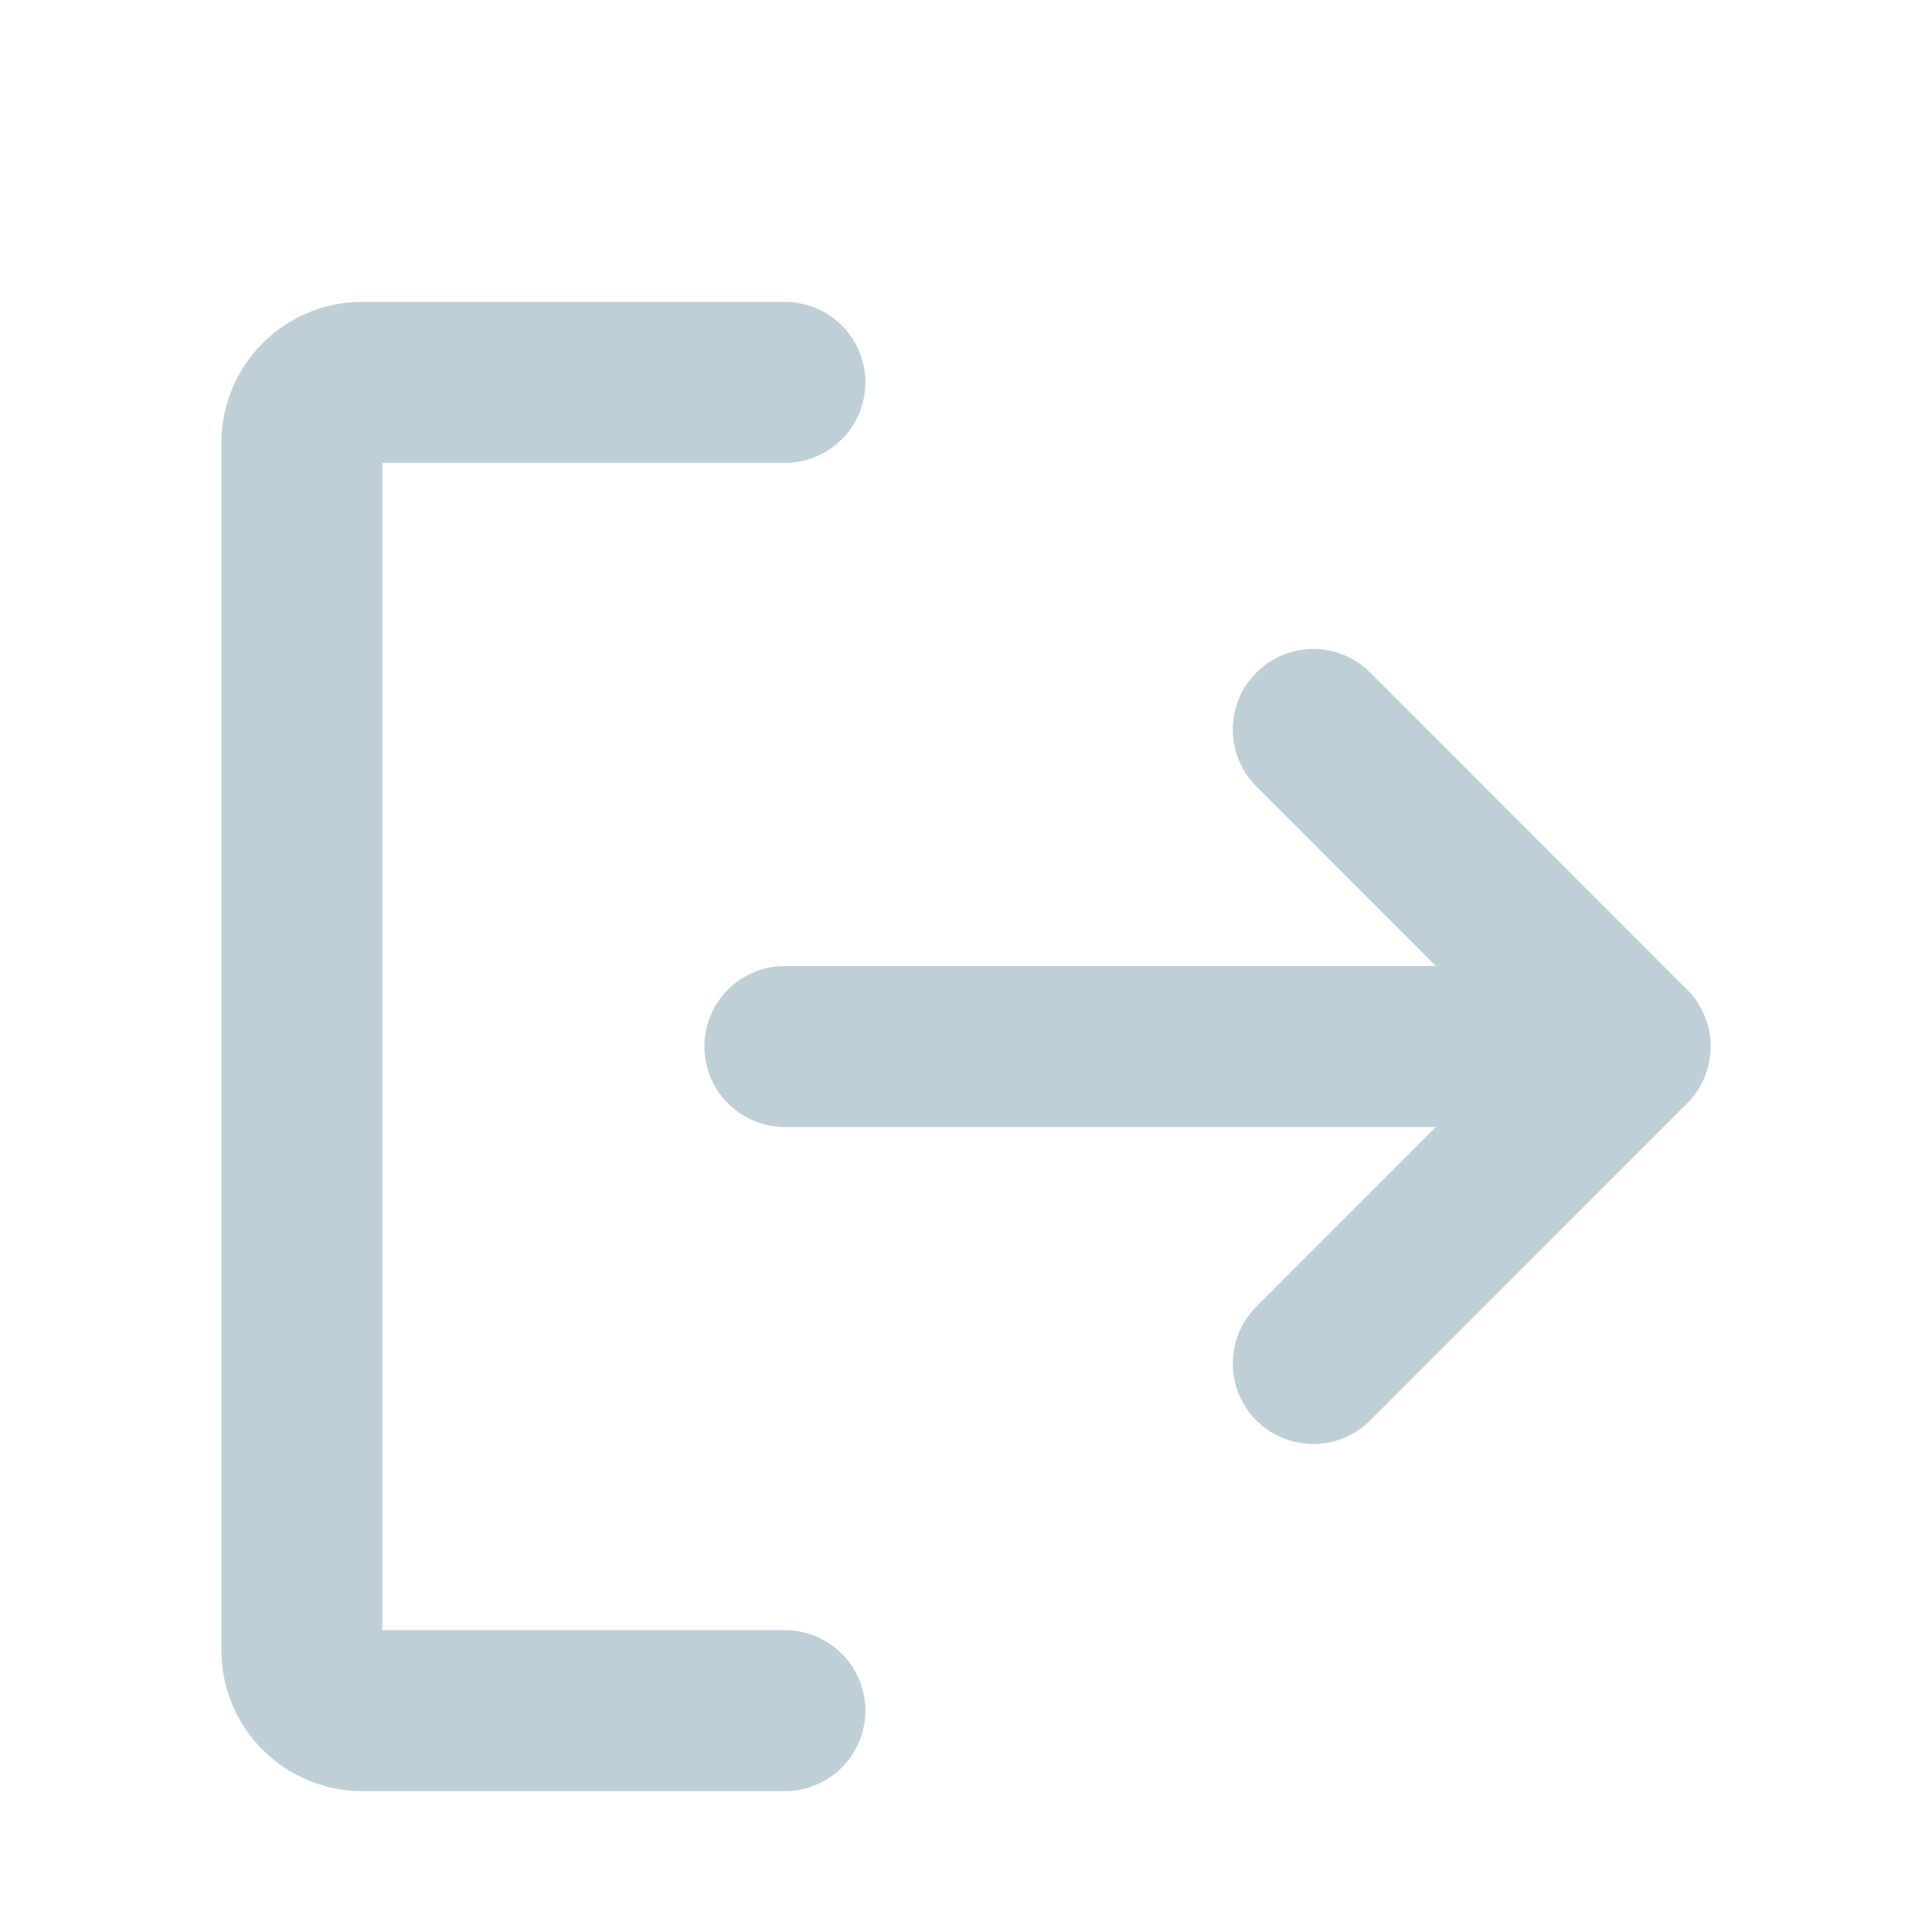 <svg width="24" height="24" viewBox="0 0 24 24" fill="none" xmlns="http://www.w3.org/2000/svg">
  <g clip-path="url(#clip0)">
    <path d="M16.314 9.062L20.25 13L16.314 16.938" stroke="#BFCFD8" stroke-width="2" stroke-linecap="round" stroke-linejoin="round"/>
    <path d="M9.75 13H20.247" stroke="#BFCFD8" stroke-width="2" stroke-linecap="round" stroke-linejoin="round"/>
    <path d="M9.75 21.25H4.5C4.301 21.25 4.11 21.171 3.97 21.03C3.829 20.89 3.75 20.699 3.75 20.5V5.5C3.75 5.301 3.829 5.11 3.97 4.97C4.11 4.829 4.301 4.75 4.5 4.75H9.75" stroke="#BFCFD8" stroke-width="2" stroke-linecap="round" stroke-linejoin="round"/>
  </g>
  <defs>
    <clipPath id="clip0">
      <rect width="24" height="24" fill="white"/>
    </clipPath>
  </defs>
</svg>
